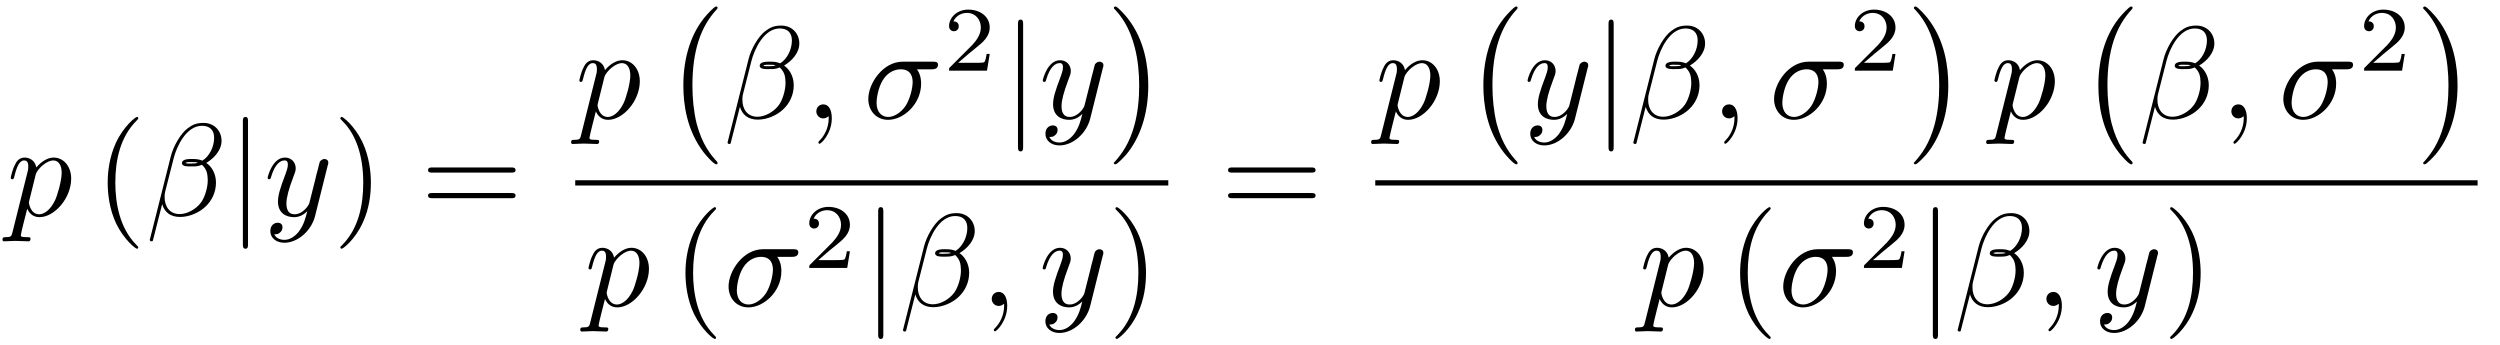 <?xml version="1.0" encoding="UTF-8"?>
<svg xmlns="http://www.w3.org/2000/svg" xmlns:xlink="http://www.w3.org/1999/xlink" viewBox="0 0 189.361 26.165" version="1.2">
<defs>
<g>
<symbol overflow="visible" id="glyph0-0">
<path style="stroke:none;" d=""/>
</symbol>
<symbol overflow="visible" id="glyph0-1">
<path style="stroke:none;" d="M 0.453 1.219 C 0.375 1.562 0.344 1.625 -0.094 1.625 C -0.203 1.625 -0.312 1.625 -0.312 1.812 C -0.312 1.891 -0.266 1.938 -0.188 1.938 C 0.078 1.938 0.375 1.906 0.641 1.906 C 0.984 1.906 1.312 1.938 1.641 1.938 C 1.688 1.938 1.812 1.938 1.812 1.734 C 1.812 1.625 1.719 1.625 1.578 1.625 C 1.078 1.625 1.078 1.562 1.078 1.469 C 1.078 1.344 1.5 -0.281 1.562 -0.531 C 1.688 -0.234 1.969 0.109 2.484 0.109 C 3.641 0.109 4.891 -1.344 4.891 -2.812 C 4.891 -3.75 4.312 -4.406 3.562 -4.406 C 3.062 -4.406 2.578 -4.047 2.25 -3.656 C 2.156 -4.203 1.719 -4.406 1.359 -4.406 C 0.891 -4.406 0.703 -4.016 0.625 -3.844 C 0.438 -3.5 0.312 -2.906 0.312 -2.875 C 0.312 -2.766 0.406 -2.766 0.422 -2.766 C 0.531 -2.766 0.531 -2.781 0.594 -3 C 0.766 -3.703 0.969 -4.188 1.328 -4.188 C 1.5 -4.188 1.641 -4.109 1.641 -3.734 C 1.641 -3.5 1.609 -3.391 1.562 -3.219 Z M 2.203 -3.109 C 2.266 -3.375 2.547 -3.656 2.719 -3.812 C 3.078 -4.109 3.359 -4.188 3.531 -4.188 C 3.922 -4.188 4.172 -3.844 4.172 -3.25 C 4.172 -2.656 3.844 -1.516 3.656 -1.141 C 3.312 -0.438 2.844 -0.109 2.469 -0.109 C 1.812 -0.109 1.688 -0.938 1.688 -1 C 1.688 -1.016 1.688 -1.031 1.719 -1.156 Z M 2.203 -3.109 "/>
</symbol>
<symbol overflow="visible" id="glyph0-2">
<path style="stroke:none;" d="M 5.734 -5.672 C 5.734 -6.422 5.188 -7.031 4.375 -7.031 C 3.797 -7.031 3.516 -6.875 3.172 -6.625 C 2.625 -6.219 2.078 -5.25 1.891 -4.5 L 0.297 1.828 C 0.297 1.875 0.344 1.938 0.422 1.938 C 0.5 1.938 0.531 1.906 0.531 1.891 L 1.234 -0.875 C 1.422 -0.266 1.859 0.094 2.594 0.094 C 3.312 0.094 4.062 -0.25 4.516 -0.688 C 5 -1.141 5.312 -1.781 5.312 -2.516 C 5.312 -3.234 4.938 -3.766 4.578 -4 C 5.156 -4.344 5.734 -4.953 5.734 -5.672 Z M 3.938 -4.016 C 3.812 -3.969 3.703 -3.953 3.453 -3.953 C 3.312 -3.953 3.125 -3.938 3.016 -3.984 C 3.047 -4.094 3.406 -4.062 3.516 -4.062 C 3.719 -4.062 3.812 -4.062 3.938 -4.016 Z M 5.172 -5.906 C 5.172 -5.203 4.797 -4.484 4.281 -4.172 C 4 -4.281 3.812 -4.297 3.516 -4.297 C 3.297 -4.297 2.734 -4.312 2.734 -3.984 C 2.734 -3.703 3.25 -3.734 3.422 -3.734 C 3.797 -3.734 3.953 -3.734 4.25 -3.859 C 4.625 -3.5 4.672 -3.188 4.688 -2.734 C 4.703 -2.156 4.469 -1.406 4.188 -1.016 C 3.797 -0.484 3.125 -0.125 2.562 -0.125 C 1.797 -0.125 1.422 -0.703 1.422 -1.406 C 1.422 -1.5 1.422 -1.656 1.469 -1.844 L 2.109 -4.359 C 2.328 -5.219 3.047 -6.812 4.25 -6.812 C 4.828 -6.812 5.172 -6.5 5.172 -5.906 Z M 5.172 -5.906 "/>
</symbol>
<symbol overflow="visible" id="glyph0-3">
<path style="stroke:none;" d="M 4.844 -3.797 C 4.891 -3.938 4.891 -3.953 4.891 -4.031 C 4.891 -4.203 4.75 -4.297 4.594 -4.297 C 4.5 -4.297 4.344 -4.234 4.25 -4.094 C 4.234 -4.031 4.141 -3.734 4.109 -3.547 C 4.031 -3.297 3.969 -3.016 3.906 -2.75 L 3.453 -0.953 C 3.422 -0.812 2.984 -0.109 2.328 -0.109 C 1.828 -0.109 1.719 -0.547 1.719 -0.922 C 1.719 -1.375 1.891 -2 2.219 -2.875 C 2.375 -3.281 2.422 -3.391 2.422 -3.594 C 2.422 -4.031 2.109 -4.406 1.609 -4.406 C 0.656 -4.406 0.297 -2.953 0.297 -2.875 C 0.297 -2.766 0.391 -2.766 0.406 -2.766 C 0.516 -2.766 0.516 -2.797 0.562 -2.953 C 0.844 -3.891 1.234 -4.188 1.578 -4.188 C 1.656 -4.188 1.828 -4.188 1.828 -3.875 C 1.828 -3.625 1.719 -3.359 1.656 -3.172 C 1.25 -2.109 1.078 -1.547 1.078 -1.078 C 1.078 -0.188 1.703 0.109 2.297 0.109 C 2.688 0.109 3.016 -0.062 3.297 -0.344 C 3.172 0.172 3.047 0.672 2.656 1.203 C 2.391 1.531 2.016 1.828 1.562 1.828 C 1.422 1.828 0.969 1.797 0.797 1.406 C 0.953 1.406 1.094 1.406 1.219 1.281 C 1.328 1.203 1.422 1.062 1.422 0.875 C 1.422 0.562 1.156 0.531 1.062 0.531 C 0.828 0.531 0.5 0.688 0.5 1.172 C 0.5 1.672 0.938 2.047 1.562 2.047 C 2.578 2.047 3.609 1.141 3.891 0.016 Z M 4.844 -3.797 "/>
</symbol>
<symbol overflow="visible" id="glyph0-4">
<path style="stroke:none;" d="M 2.031 -0.016 C 2.031 -0.672 1.781 -1.062 1.391 -1.062 C 1.062 -1.062 0.859 -0.812 0.859 -0.531 C 0.859 -0.266 1.062 0 1.391 0 C 1.5 0 1.641 -0.047 1.734 -0.125 C 1.766 -0.156 1.781 -0.156 1.781 -0.156 C 1.797 -0.156 1.797 -0.156 1.797 -0.016 C 1.797 0.734 1.453 1.328 1.125 1.656 C 1.016 1.766 1.016 1.781 1.016 1.812 C 1.016 1.891 1.062 1.922 1.109 1.922 C 1.219 1.922 2.031 1.156 2.031 -0.016 Z M 2.031 -0.016 "/>
</symbol>
<symbol overflow="visible" id="glyph0-5">
<path style="stroke:none;" d="M 5.156 -3.719 C 5.297 -3.719 5.656 -3.719 5.656 -4.062 C 5.656 -4.297 5.438 -4.297 5.266 -4.297 L 2.984 -4.297 C 1.484 -4.297 0.375 -2.656 0.375 -1.469 C 0.375 -0.594 0.969 0.109 1.875 0.109 C 3.047 0.109 4.375 -1.094 4.375 -2.625 C 4.375 -2.797 4.375 -3.281 4.062 -3.719 Z M 1.891 -0.109 C 1.391 -0.109 1 -0.469 1 -1.188 C 1 -1.484 1.109 -2.297 1.469 -2.891 C 1.891 -3.578 2.484 -3.719 2.828 -3.719 C 3.656 -3.719 3.734 -3.062 3.734 -2.75 C 3.734 -2.281 3.531 -1.469 3.203 -0.953 C 2.812 -0.375 2.266 -0.109 1.891 -0.109 Z M 1.891 -0.109 "/>
</symbol>
<symbol overflow="visible" id="glyph1-0">
<path style="stroke:none;" d=""/>
</symbol>
<symbol overflow="visible" id="glyph1-1">
<path style="stroke:none;" d="M 3.297 2.391 C 3.297 2.359 3.297 2.344 3.125 2.172 C 1.891 0.922 1.562 -0.969 1.562 -2.5 C 1.562 -4.234 1.938 -5.969 3.172 -7.203 C 3.297 -7.328 3.297 -7.344 3.297 -7.375 C 3.297 -7.453 3.266 -7.484 3.203 -7.484 C 3.094 -7.484 2.203 -6.797 1.609 -5.531 C 1.109 -4.438 0.984 -3.328 0.984 -2.5 C 0.984 -1.719 1.094 -0.516 1.641 0.625 C 2.25 1.844 3.094 2.5 3.203 2.5 C 3.266 2.5 3.297 2.469 3.297 2.391 Z M 3.297 2.391 "/>
</symbol>
<symbol overflow="visible" id="glyph1-2">
<path style="stroke:none;" d="M 2.875 -2.5 C 2.875 -3.266 2.766 -4.469 2.219 -5.609 C 1.625 -6.828 0.766 -7.484 0.672 -7.484 C 0.609 -7.484 0.562 -7.438 0.562 -7.375 C 0.562 -7.344 0.562 -7.328 0.75 -7.141 C 1.734 -6.156 2.297 -4.578 2.297 -2.5 C 2.297 -0.781 1.938 0.969 0.703 2.219 C 0.562 2.344 0.562 2.359 0.562 2.391 C 0.562 2.453 0.609 2.5 0.672 2.5 C 0.766 2.5 1.672 1.812 2.25 0.547 C 2.766 -0.547 2.875 -1.656 2.875 -2.5 Z M 2.875 -2.5 "/>
</symbol>
<symbol overflow="visible" id="glyph1-3">
<path style="stroke:none;" d="M 6.844 -3.266 C 7 -3.266 7.188 -3.266 7.188 -3.453 C 7.188 -3.656 7 -3.656 6.859 -3.656 L 0.891 -3.656 C 0.75 -3.656 0.562 -3.656 0.562 -3.453 C 0.562 -3.266 0.75 -3.266 0.891 -3.266 Z M 6.859 -1.328 C 7 -1.328 7.188 -1.328 7.188 -1.531 C 7.188 -1.719 7 -1.719 6.844 -1.719 L 0.891 -1.719 C 0.75 -1.719 0.562 -1.719 0.562 -1.531 C 0.562 -1.328 0.75 -1.328 0.891 -1.328 Z M 6.859 -1.328 "/>
</symbol>
<symbol overflow="visible" id="glyph2-0">
<path style="stroke:none;" d=""/>
</symbol>
<symbol overflow="visible" id="glyph2-1">
<path style="stroke:none;" d="M 1.578 -7.125 C 1.578 -7.297 1.578 -7.484 1.391 -7.484 C 1.188 -7.484 1.188 -7.297 1.188 -7.125 L 1.188 2.141 C 1.188 2.312 1.188 2.5 1.391 2.5 C 1.578 2.5 1.578 2.312 1.578 2.141 Z M 1.578 -7.125 "/>
</symbol>
<symbol overflow="visible" id="glyph3-0">
<path style="stroke:none;" d=""/>
</symbol>
<symbol overflow="visible" id="glyph3-1">
<path style="stroke:none;" d="M 4.109 11.453 C 4.109 11.422 4.094 11.391 4.078 11.359 C 3.625 10.875 2.938 10.062 2.516 8.438 C 2.297 7.531 2.203 6.516 2.203 5.578 C 2.203 2.953 2.828 1.125 4.031 -0.172 C 4.109 -0.266 4.109 -0.281 4.109 -0.297 C 4.109 -0.406 4.031 -0.406 4 -0.406 C 3.844 -0.406 3.312 0.203 3.188 0.344 C 2.156 1.562 1.516 3.344 1.516 5.578 C 1.516 6.984 1.766 8.984 3.078 10.672 C 3.172 10.797 3.812 11.547 4 11.547 C 4.031 11.547 4.109 11.547 4.109 11.453 Z M 4.109 11.453 "/>
</symbol>
<symbol overflow="visible" id="glyph3-2">
<path style="stroke:none;" d="M 3.047 5.578 C 3.047 4.172 2.797 2.156 1.484 0.484 C 1.391 0.359 0.734 -0.406 0.562 -0.406 C 0.516 -0.406 0.438 -0.375 0.438 -0.297 C 0.438 -0.266 0.453 -0.234 0.5 -0.203 C 0.984 0.312 1.625 1.125 2.031 2.719 C 2.266 3.625 2.359 4.641 2.359 5.578 C 2.359 6.578 2.266 7.594 2 8.578 C 1.625 9.969 1.031 10.766 0.531 11.328 C 0.438 11.422 0.438 11.438 0.438 11.453 C 0.438 11.531 0.516 11.547 0.562 11.547 C 0.703 11.547 1.25 10.953 1.375 10.812 C 2.391 9.594 3.047 7.812 3.047 5.578 Z M 3.047 5.578 "/>
</symbol>
<symbol overflow="visible" id="glyph4-0">
<path style="stroke:none;" d=""/>
</symbol>
<symbol overflow="visible" id="glyph4-1">
<path style="stroke:none;" d="M 3.516 -1.266 L 3.281 -1.266 C 3.266 -1.109 3.188 -0.703 3.094 -0.641 C 3.047 -0.594 2.516 -0.594 2.406 -0.594 L 1.125 -0.594 C 1.859 -1.234 2.109 -1.438 2.516 -1.766 C 3.031 -2.172 3.516 -2.609 3.516 -3.266 C 3.516 -4.109 2.781 -4.625 1.891 -4.625 C 1.031 -4.625 0.438 -4.016 0.438 -3.375 C 0.438 -3.031 0.734 -2.984 0.812 -2.984 C 0.969 -2.984 1.172 -3.109 1.172 -3.359 C 1.172 -3.484 1.125 -3.734 0.766 -3.734 C 0.984 -4.219 1.453 -4.375 1.781 -4.375 C 2.484 -4.375 2.844 -3.828 2.844 -3.266 C 2.844 -2.656 2.406 -2.188 2.188 -1.938 L 0.516 -0.266 C 0.438 -0.203 0.438 -0.188 0.438 0 L 3.312 0 Z M 3.516 -1.266 "/>
</symbol>
</g>
</defs>
<g id="surface1">
<g style="fill:rgb(0%,0%,0%);fill-opacity:1;">
  <use xlink:href="#glyph0-1" x="0.5" y="16.34"/>
</g>
<g style="fill:rgb(0%,0%,0%);fill-opacity:1;">
  <use xlink:href="#glyph1-1" x="7.173" y="16.34"/>
</g>
<g style="fill:rgb(0%,0%,0%);fill-opacity:1;">
  <use xlink:href="#glyph0-2" x="11.047" y="16.34"/>
</g>
<g style="fill:rgb(0%,0%,0%);fill-opacity:1;">
  <use xlink:href="#glyph2-1" x="17.208" y="16.34"/>
</g>
<g style="fill:rgb(0%,0%,0%);fill-opacity:1;">
  <use xlink:href="#glyph0-3" x="19.976" y="16.34"/>
</g>
<g style="fill:rgb(0%,0%,0%);fill-opacity:1;">
  <use xlink:href="#glyph1-2" x="25.217" y="16.34"/>
</g>
<g style="fill:rgb(0%,0%,0%);fill-opacity:1;">
  <use xlink:href="#glyph1-3" x="31.861" y="16.34"/>
</g>
<g style="fill:rgb(0%,0%,0%);fill-opacity:1;">
  <use xlink:href="#glyph0-1" x="43.571" y="8.968"/>
</g>
<g style="fill:rgb(0%,0%,0%);fill-opacity:1;">
  <use xlink:href="#glyph3-1" x="50.244" y="0.898"/>
</g>
<g style="fill:rgb(0%,0%,0%);fill-opacity:1;">
  <use xlink:href="#glyph0-2" x="54.81" y="8.968"/>
</g>
<g style="fill:rgb(0%,0%,0%);fill-opacity:1;">
  <use xlink:href="#glyph0-4" x="60.973" y="8.968"/>
</g>
<g style="fill:rgb(0%,0%,0%);fill-opacity:1;">
  <use xlink:href="#glyph0-5" x="65.394" y="8.968"/>
</g>
<g style="fill:rgb(0%,0%,0%);fill-opacity:1;">
  <use xlink:href="#glyph4-1" x="71.449" y="5.353"/>
</g>
<g style="fill:rgb(0%,0%,0%);fill-opacity:1;">
  <use xlink:href="#glyph2-1" x="75.918" y="8.968"/>
</g>
<g style="fill:rgb(0%,0%,0%);fill-opacity:1;">
  <use xlink:href="#glyph0-3" x="78.686" y="8.968"/>
</g>
<g style="fill:rgb(0%,0%,0%);fill-opacity:1;">
  <use xlink:href="#glyph3-2" x="83.928" y="0.898"/>
</g>
<path style="fill:none;stroke-width:0.398;stroke-linecap:butt;stroke-linejoin:miter;stroke:rgb(0%,0%,0%);stroke-opacity:1;stroke-miterlimit:10;" d="M -0.001 -0.002 L 44.921 -0.002 " transform="matrix(1,0,0,-1,43.571,13.85)"/>
<g style="fill:rgb(0%,0%,0%);fill-opacity:1;">
  <use xlink:href="#glyph0-1" x="44.263" y="23.174"/>
</g>
<g style="fill:rgb(0%,0%,0%);fill-opacity:1;">
  <use xlink:href="#glyph1-1" x="50.936" y="23.174"/>
</g>
<g style="fill:rgb(0%,0%,0%);fill-opacity:1;">
  <use xlink:href="#glyph0-5" x="54.81" y="23.174"/>
</g>
<g style="fill:rgb(0%,0%,0%);fill-opacity:1;">
  <use xlink:href="#glyph4-1" x="60.86" y="20.296"/>
</g>
<g style="fill:rgb(0%,0%,0%);fill-opacity:1;">
  <use xlink:href="#glyph2-1" x="65.329" y="23.174"/>
</g>
<g style="fill:rgb(0%,0%,0%);fill-opacity:1;">
  <use xlink:href="#glyph0-2" x="68.097" y="23.174"/>
</g>
<g style="fill:rgb(0%,0%,0%);fill-opacity:1;">
  <use xlink:href="#glyph0-4" x="74.26" y="23.174"/>
</g>
<g style="fill:rgb(0%,0%,0%);fill-opacity:1;">
  <use xlink:href="#glyph0-3" x="78.681" y="23.174"/>
</g>
<g style="fill:rgb(0%,0%,0%);fill-opacity:1;">
  <use xlink:href="#glyph1-2" x="83.928" y="23.174"/>
</g>
<g style="fill:rgb(0%,0%,0%);fill-opacity:1;">
  <use xlink:href="#glyph1-3" x="92.457" y="16.34"/>
</g>
<g style="fill:rgb(0%,0%,0%);fill-opacity:1;">
  <use xlink:href="#glyph0-1" x="104.168" y="8.968"/>
</g>
<g style="fill:rgb(0%,0%,0%);fill-opacity:1;">
  <use xlink:href="#glyph3-1" x="110.841" y="0.898"/>
</g>
<g style="fill:rgb(0%,0%,0%);fill-opacity:1;">
  <use xlink:href="#glyph0-3" x="115.407" y="8.968"/>
</g>
<g style="fill:rgb(0%,0%,0%);fill-opacity:1;">
  <use xlink:href="#glyph2-1" x="120.649" y="8.968"/>
</g>
<g style="fill:rgb(0%,0%,0%);fill-opacity:1;">
  <use xlink:href="#glyph0-2" x="123.417" y="8.968"/>
</g>
<g style="fill:rgb(0%,0%,0%);fill-opacity:1;">
  <use xlink:href="#glyph0-4" x="129.58" y="8.968"/>
</g>
<g style="fill:rgb(0%,0%,0%);fill-opacity:1;">
  <use xlink:href="#glyph0-5" x="134.001" y="8.968"/>
</g>
<g style="fill:rgb(0%,0%,0%);fill-opacity:1;">
  <use xlink:href="#glyph4-1" x="140.056" y="5.353"/>
</g>
<g style="fill:rgb(0%,0%,0%);fill-opacity:1;">
  <use xlink:href="#glyph3-2" x="144.525" y="0.898"/>
</g>
<g style="fill:rgb(0%,0%,0%);fill-opacity:1;">
  <use xlink:href="#glyph0-1" x="150.752" y="8.968"/>
</g>
<g style="fill:rgb(0%,0%,0%);fill-opacity:1;">
  <use xlink:href="#glyph3-1" x="157.424" y="0.898"/>
</g>
<g style="fill:rgb(0%,0%,0%);fill-opacity:1;">
  <use xlink:href="#glyph0-2" x="161.991" y="8.968"/>
</g>
<g style="fill:rgb(0%,0%,0%);fill-opacity:1;">
  <use xlink:href="#glyph0-4" x="168.154" y="8.968"/>
</g>
<g style="fill:rgb(0%,0%,0%);fill-opacity:1;">
  <use xlink:href="#glyph0-5" x="172.575" y="8.968"/>
</g>
<g style="fill:rgb(0%,0%,0%);fill-opacity:1;">
  <use xlink:href="#glyph4-1" x="178.63" y="5.353"/>
</g>
<g style="fill:rgb(0%,0%,0%);fill-opacity:1;">
  <use xlink:href="#glyph3-2" x="183.099" y="0.898"/>
</g>
<path style="fill:none;stroke-width:0.398;stroke-linecap:butt;stroke-linejoin:miter;stroke:rgb(0%,0%,0%);stroke-opacity:1;stroke-miterlimit:10;" d="M -0 -0.002 L 83.496 -0.002 " transform="matrix(1,0,0,-1,104.168,13.85)"/>
<g style="fill:rgb(0%,0%,0%);fill-opacity:1;">
  <use xlink:href="#glyph0-1" x="124.147" y="23.174"/>
</g>
<g style="fill:rgb(0%,0%,0%);fill-opacity:1;">
  <use xlink:href="#glyph1-1" x="130.82" y="23.174"/>
</g>
<g style="fill:rgb(0%,0%,0%);fill-opacity:1;">
  <use xlink:href="#glyph0-5" x="134.694" y="23.174"/>
</g>
<g style="fill:rgb(0%,0%,0%);fill-opacity:1;">
  <use xlink:href="#glyph4-1" x="140.745" y="20.296"/>
</g>
<g style="fill:rgb(0%,0%,0%);fill-opacity:1;">
  <use xlink:href="#glyph2-1" x="145.214" y="23.174"/>
</g>
<g style="fill:rgb(0%,0%,0%);fill-opacity:1;">
  <use xlink:href="#glyph0-2" x="147.981" y="23.174"/>
</g>
<g style="fill:rgb(0%,0%,0%);fill-opacity:1;">
  <use xlink:href="#glyph0-4" x="154.144" y="23.174"/>
</g>
<g style="fill:rgb(0%,0%,0%);fill-opacity:1;">
  <use xlink:href="#glyph0-3" x="158.565" y="23.174"/>
</g>
<g style="fill:rgb(0%,0%,0%);fill-opacity:1;">
  <use xlink:href="#glyph1-2" x="163.812" y="23.174"/>
</g>
</g>
</svg>
